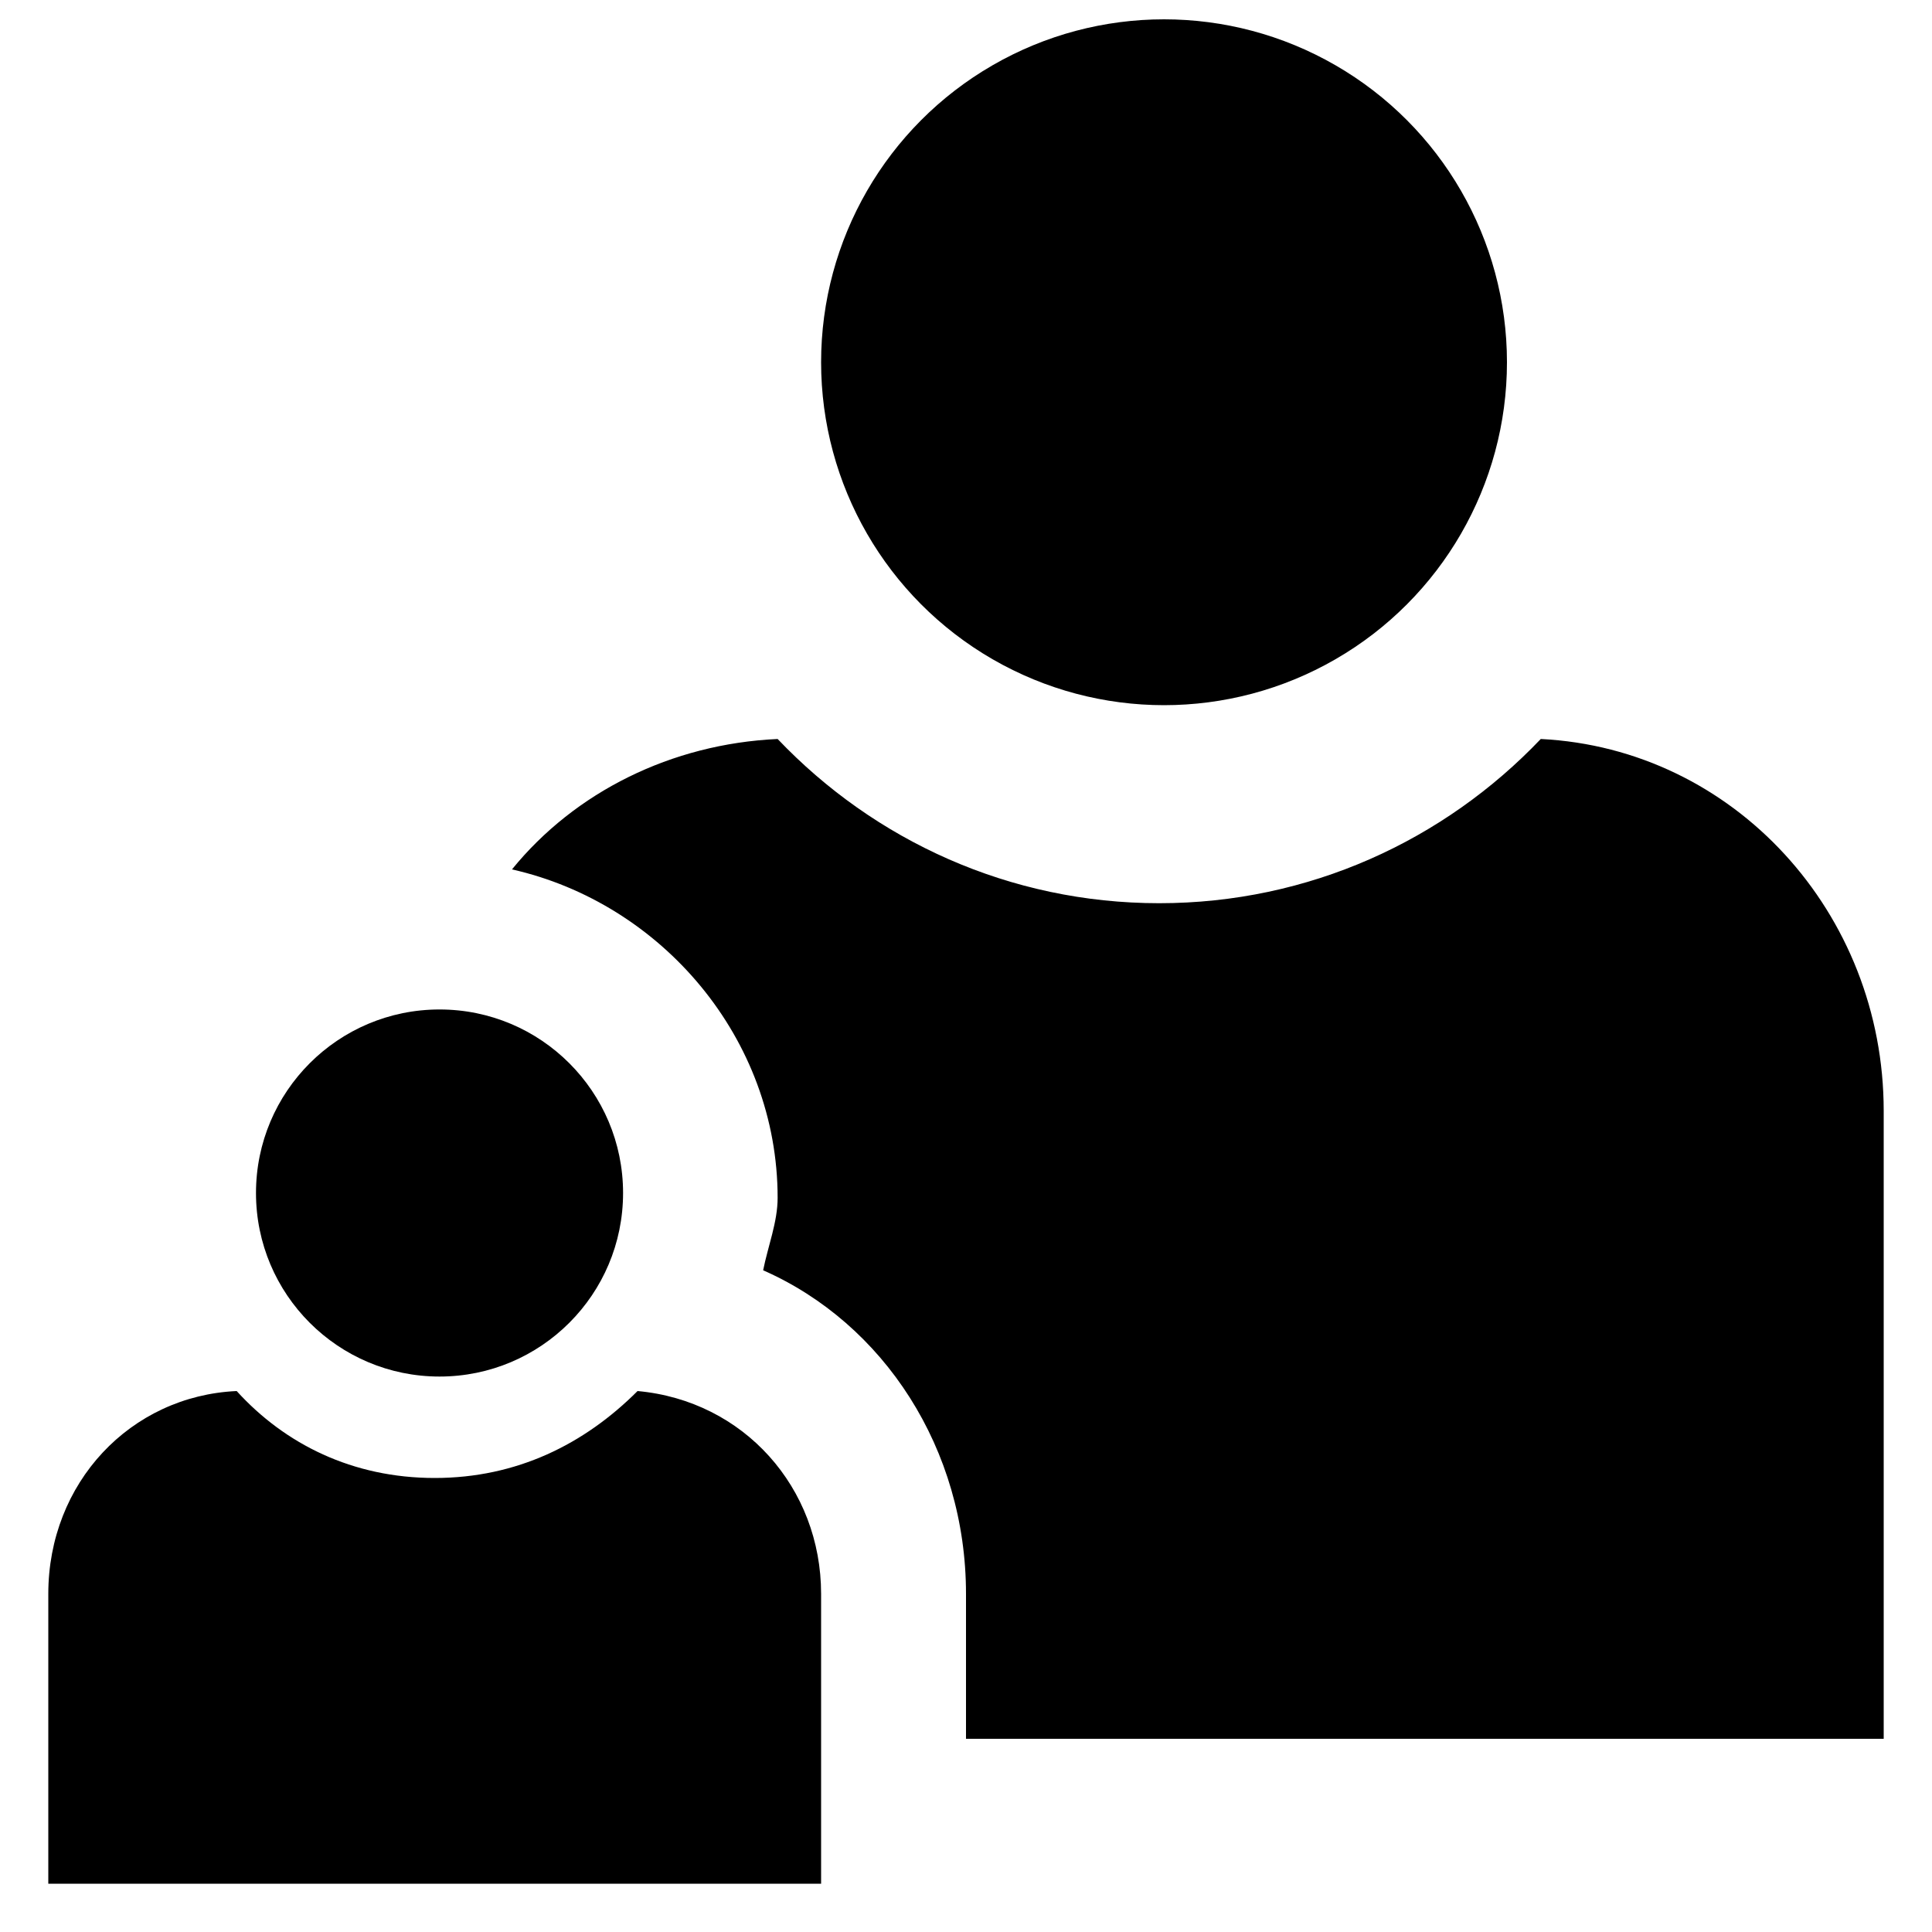 <?xml version="1.0" encoding="utf-8"?>
<svg version="1.1"  xmlns="http://www.w3.org/2000/svg" xmlns:xlink="http://www.w3.org/1999/xlink" x="0px" y="0px" width="40px" height="40px"
	 viewBox="0 0 40 40" enable-background="new 0 0 40 40" xml:space="preserve">
<g id="Lag_1_1_">
	<circle cx="24.1" cy="7.5" r="7.1"/>
	<circle cx="9.1" cy="24.7" r="3.8"/>
	<path d="M31.9,15.3c-2,2.1-4.8,3.4-7.9,3.4s-5.9-1.3-7.9-3.4c-2.2,0.1-4.2,1.1-5.5,2.7c3.1,0.7,5.5,3.5,5.5,6.8
		c0,0.5-0.2,1-0.3,1.5C18.3,27.4,20,30,20,33v3h19V23C39,18.9,35.9,15.5,31.9,15.3z"/>
	<path d="M13.2,28.8c-1.1,1.1-2.5,1.8-4.2,1.8s-3.1-0.7-4.1-1.8C2.7,28.9,1,30.7,1,33v6h16v-6C17,30.8,15.4,29,13.2,28.8z"/>
</g>
<g id="tekst">
</g>
</svg>
